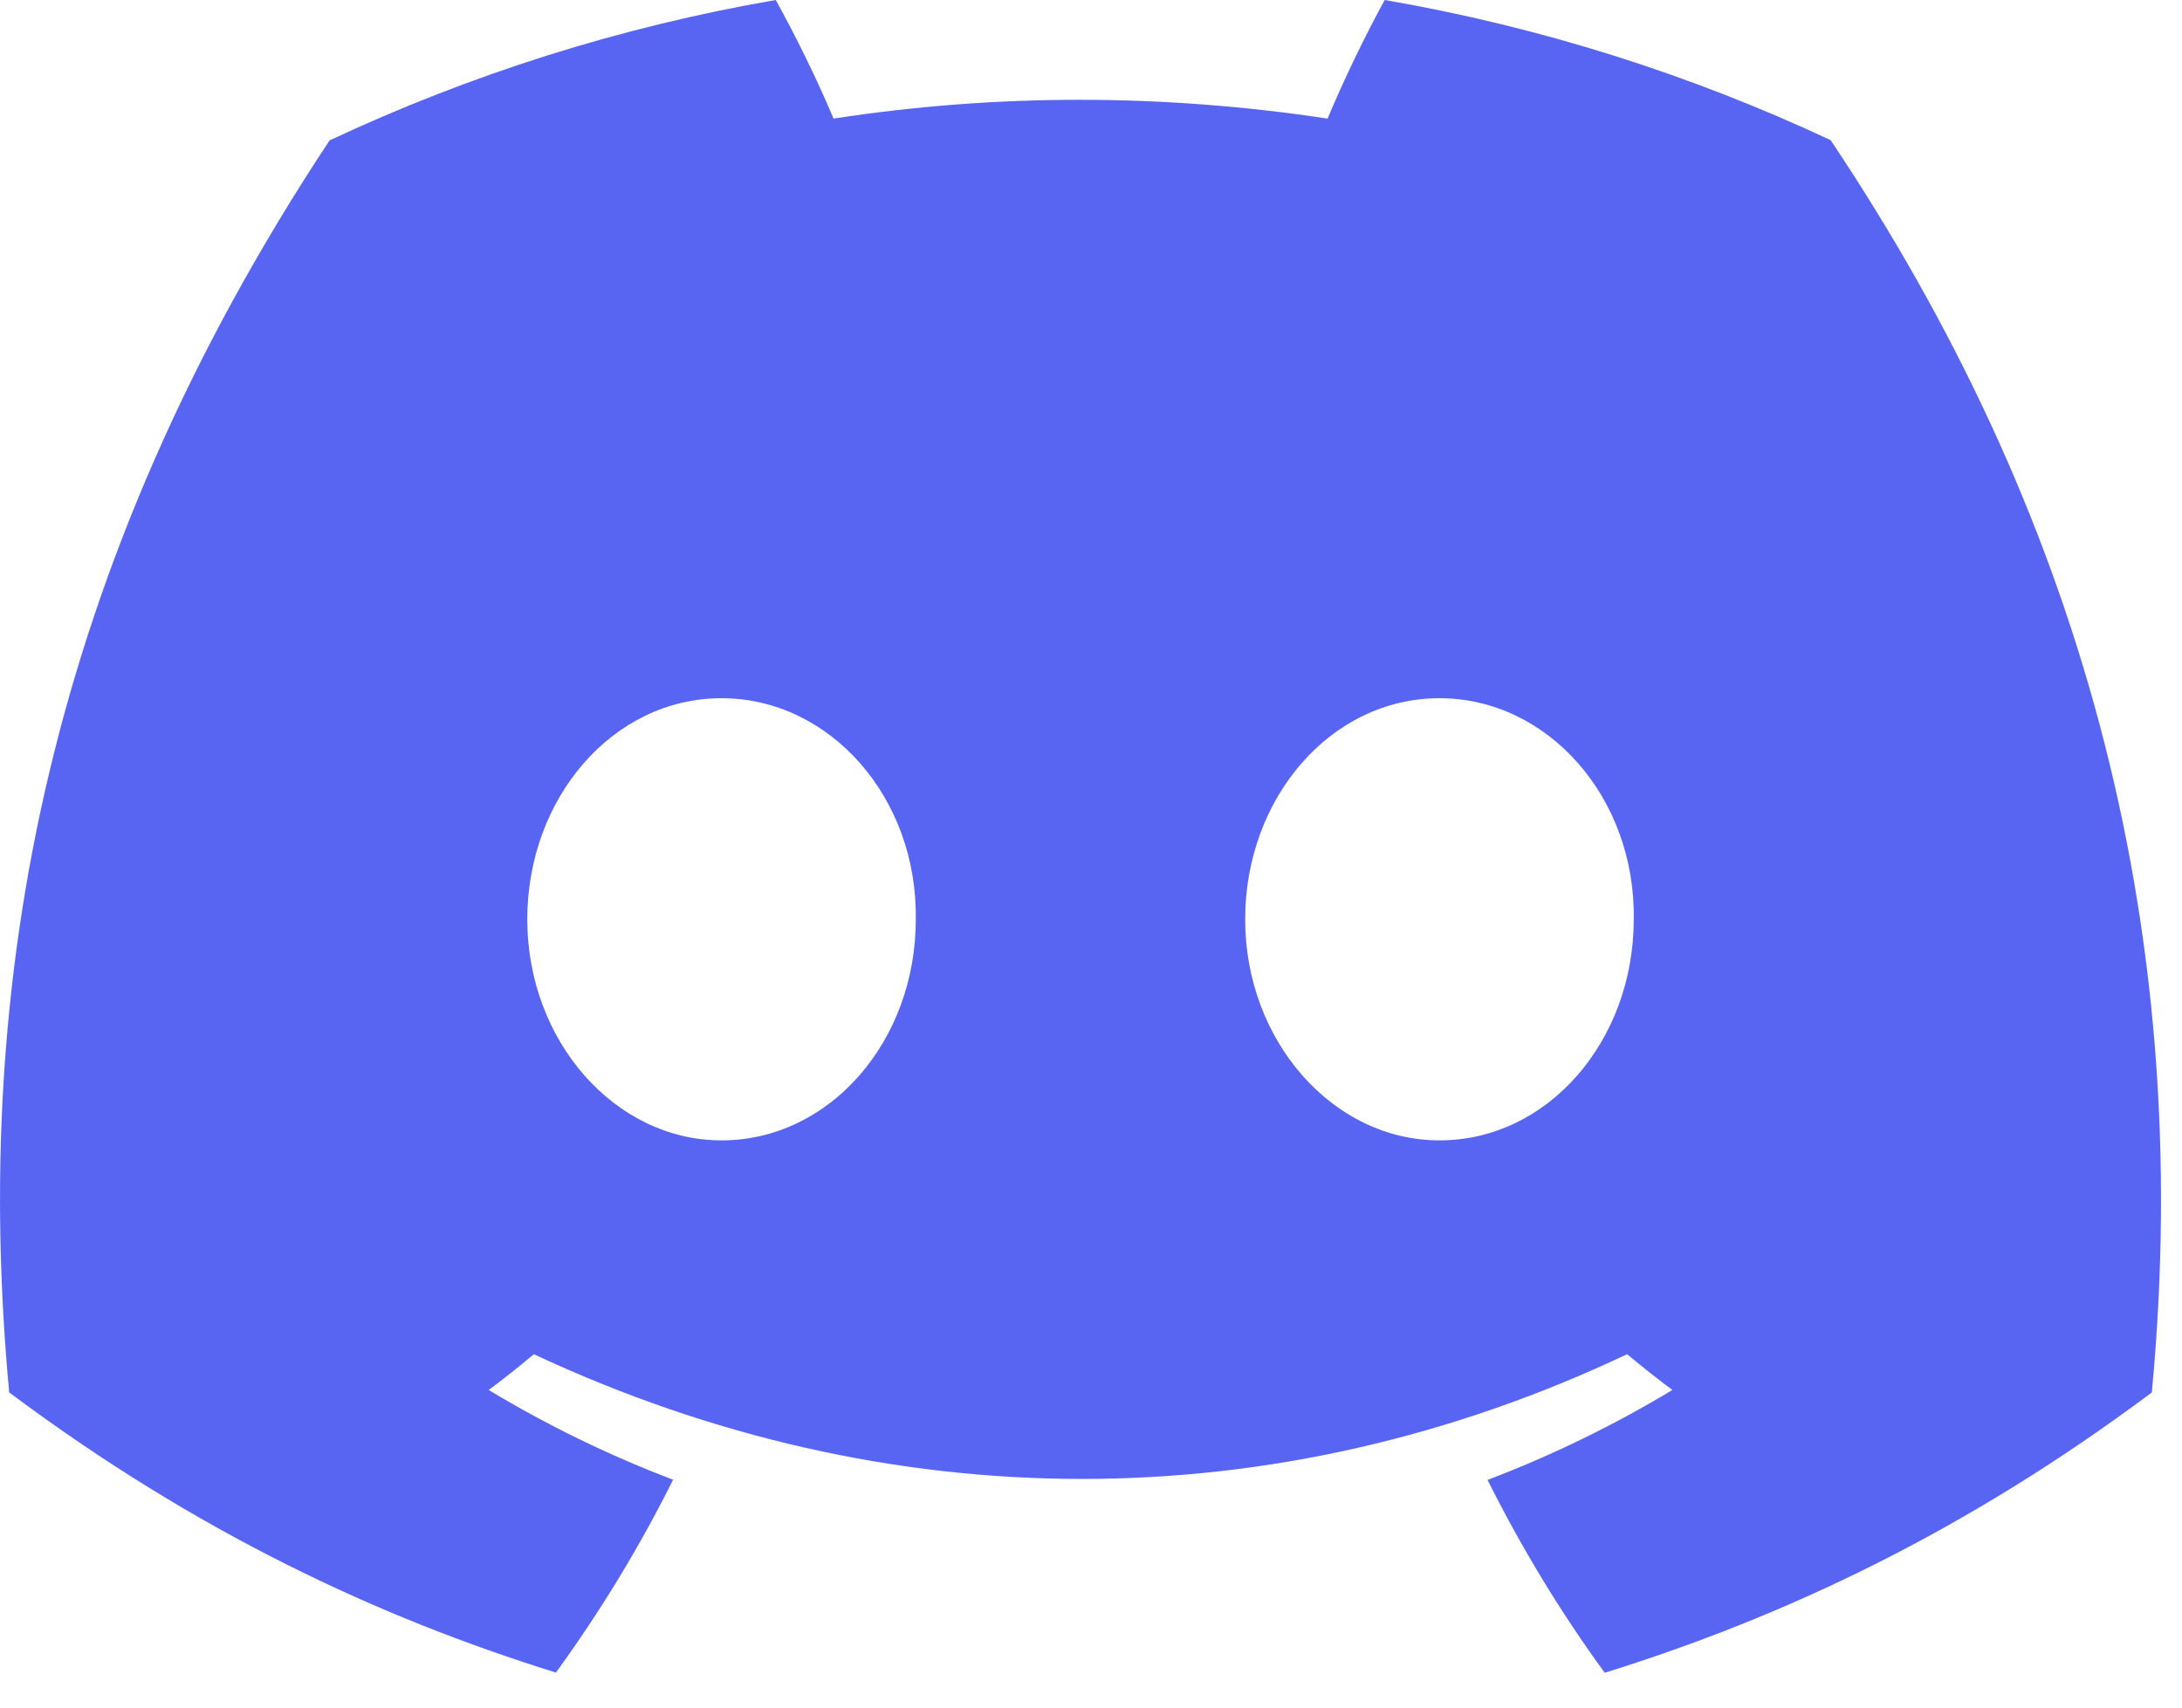 <svg width="23" height="18" viewBox="0 0 23 18" fill="none" xmlns="http://www.w3.org/2000/svg">
<path d="M19.296 1.477C17.821 0.787 16.245 0.285 14.596 0C14.394 0.366 14.157 0.858 13.994 1.25C12.242 0.986 10.506 0.986 8.786 1.25C8.623 0.858 8.381 0.366 8.177 0C6.527 0.285 4.948 0.789 3.474 1.48C0.5 5.975 -0.306 10.357 0.097 14.678C2.069 16.151 3.981 17.046 5.86 17.631C6.324 16.992 6.738 16.314 7.095 15.598C6.416 15.34 5.765 15.022 5.151 14.652C5.314 14.531 5.473 14.405 5.627 14.275C9.376 16.028 13.448 16.028 17.151 14.275C17.307 14.405 17.466 14.531 17.628 14.652C17.011 15.024 16.359 15.342 15.68 15.6C16.037 16.314 16.449 16.994 16.915 17.633C18.796 17.047 20.709 16.153 22.682 14.678C23.155 9.669 21.874 5.327 19.296 1.477ZM7.605 12.021C6.48 12.021 5.558 10.97 5.558 9.691C5.558 8.412 6.461 7.36 7.605 7.36C8.75 7.36 9.673 8.41 9.653 9.691C9.655 10.97 8.75 12.021 7.605 12.021ZM15.173 12.021C14.048 12.021 13.125 10.97 13.125 9.691C13.125 8.412 14.028 7.36 15.173 7.36C16.318 7.36 17.241 8.41 17.221 9.691C17.221 10.97 16.318 12.021 15.173 12.021Z" fill="#5865F2"/>
</svg>
